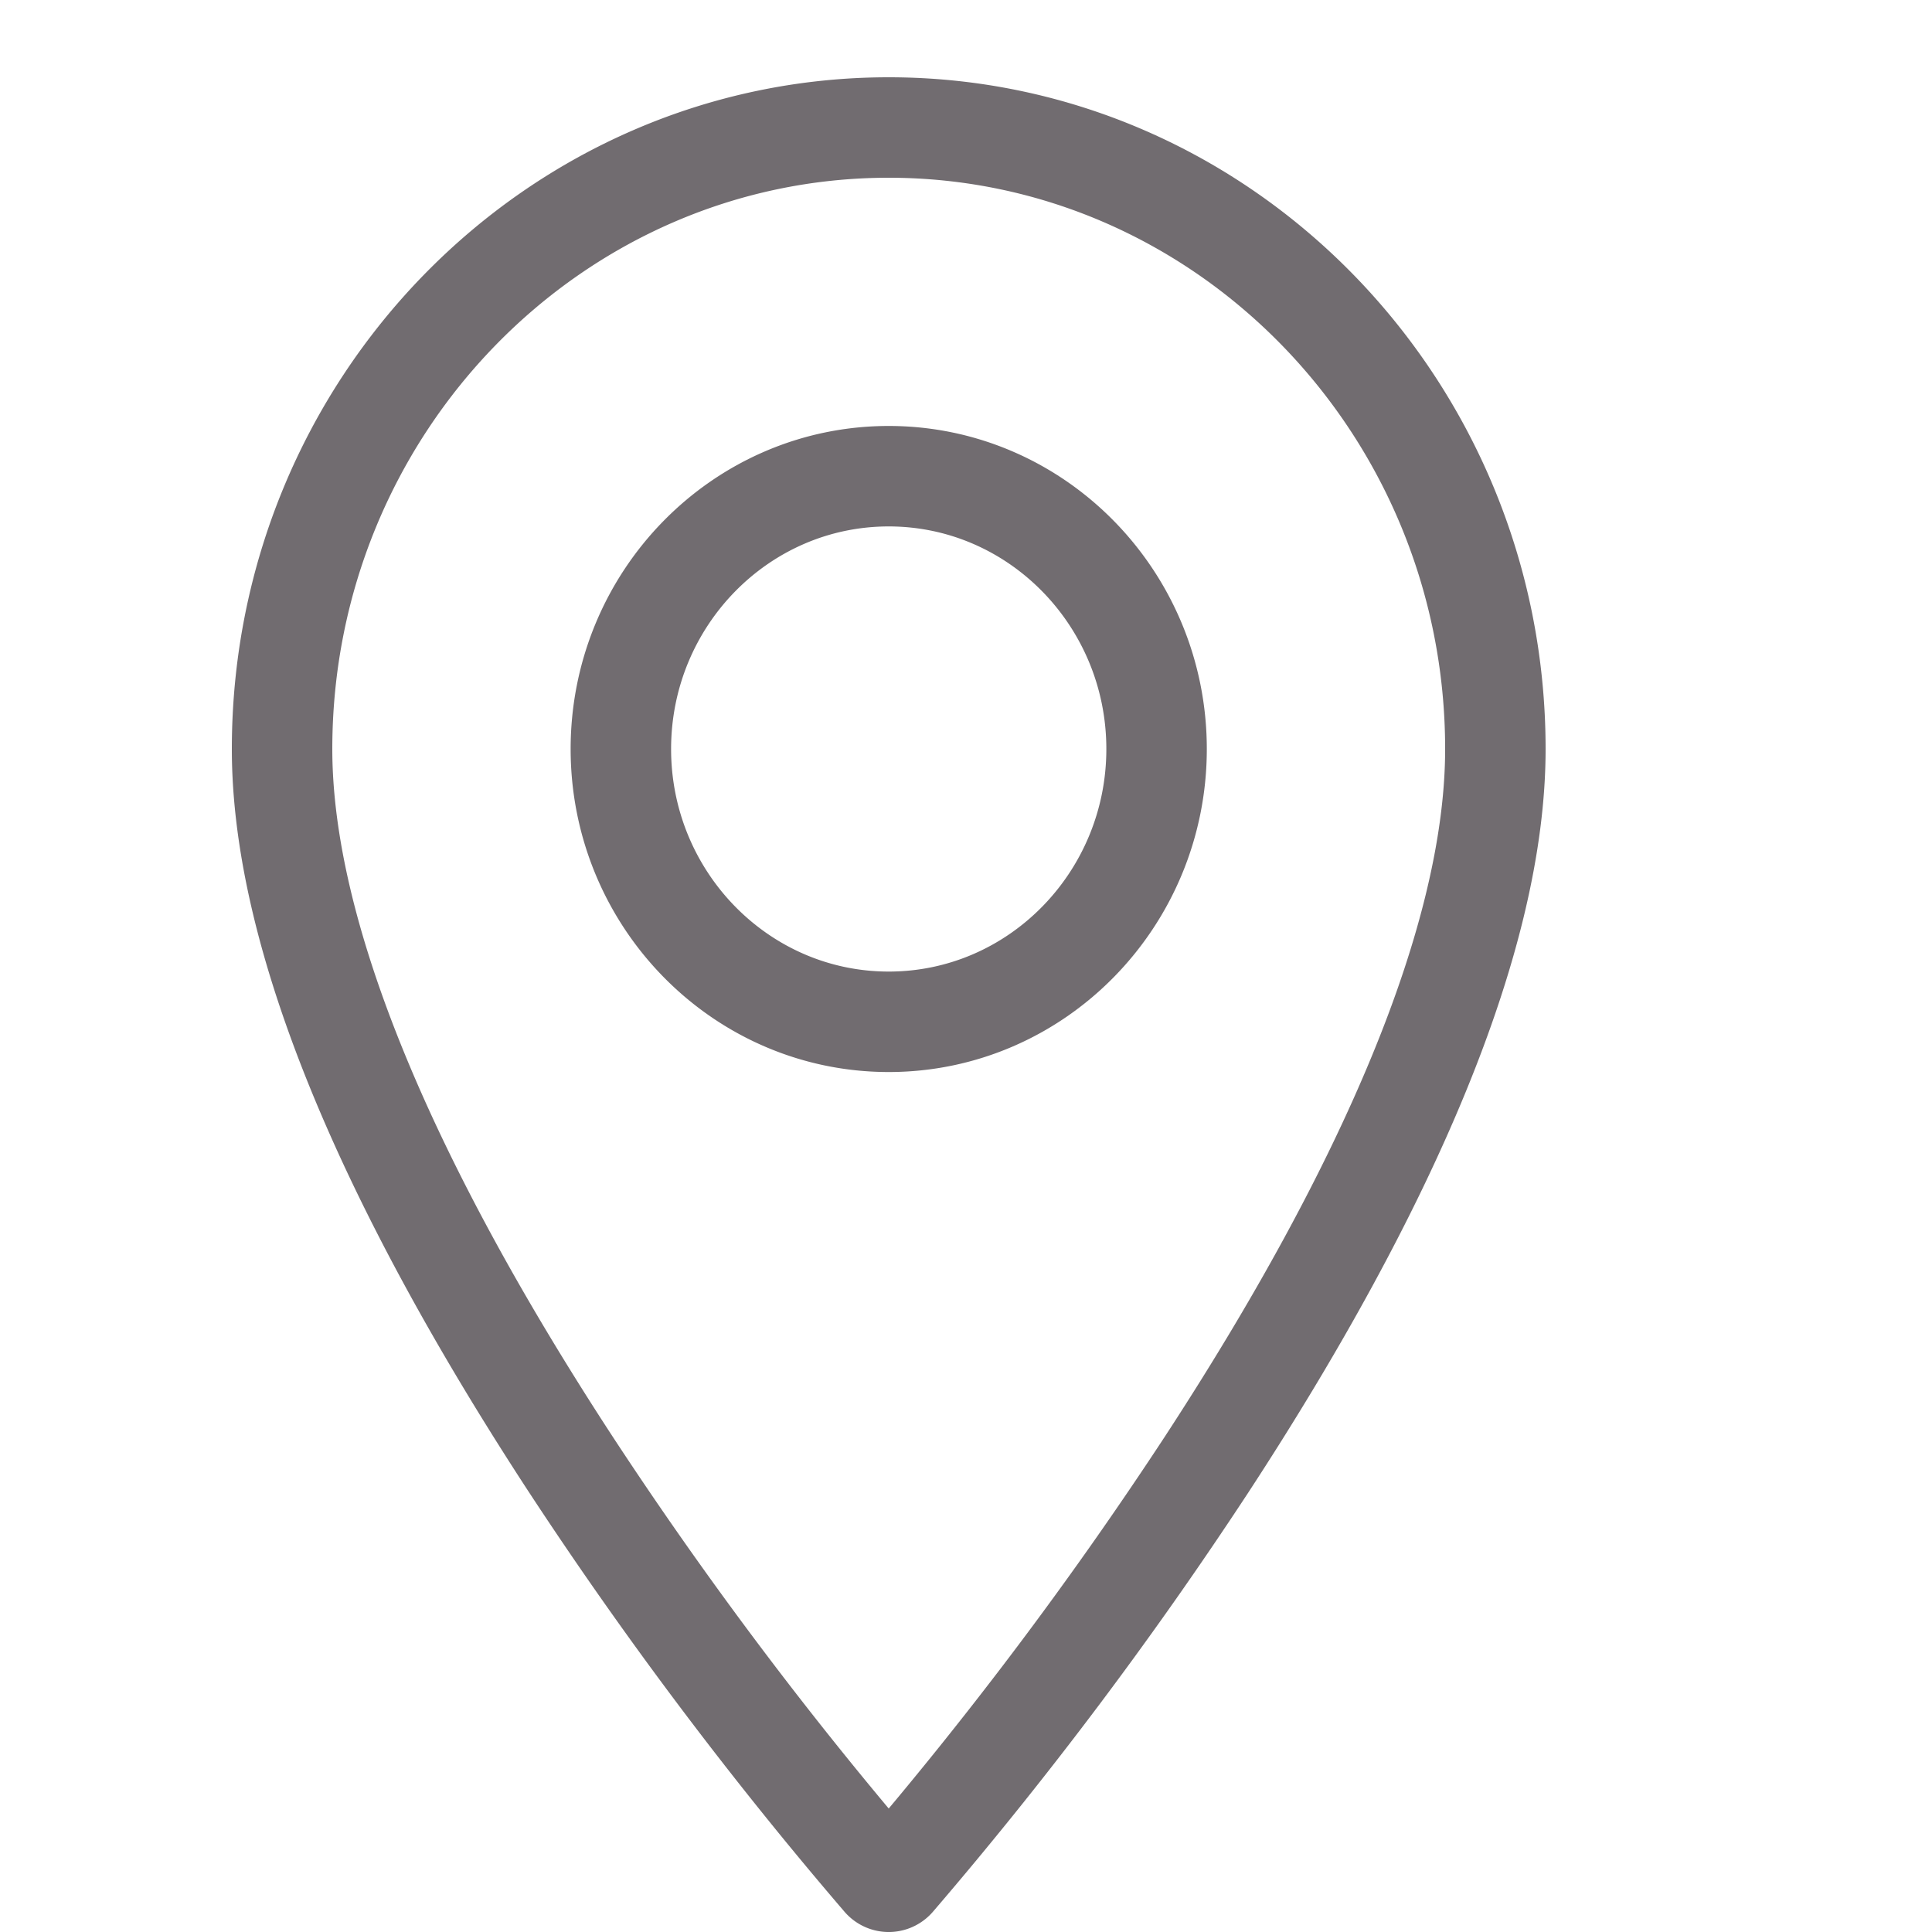 <svg xmlns="http://www.w3.org/2000/svg" width="25" height="25" viewBox="0 0 25 25">
    <path fill="none" fill-rule="nonzero" stroke="#716C70" stroke-width="1.3" d="M11.5 1.65c-4.325 0-7.85 3.605-7.85 8.042 0 2.45 1.395 5.674 3.738 9.26a52.203 52.203 0 0 0 4.031 5.36.105.105 0 0 0 .162 0 52.203 52.203 0 0 0 4.031-5.359c2.343-3.587 3.738-6.812 3.738-9.261 0-4.437-3.525-8.042-7.85-8.042zm0 11.572c-1.915 0-3.466-1.586-3.466-3.53 0-1.944 1.55-3.53 3.466-3.53 1.915 0 3.466 1.586 3.466 3.53 0 1.944-1.55 3.53-3.466 3.53z"/>
</svg>

